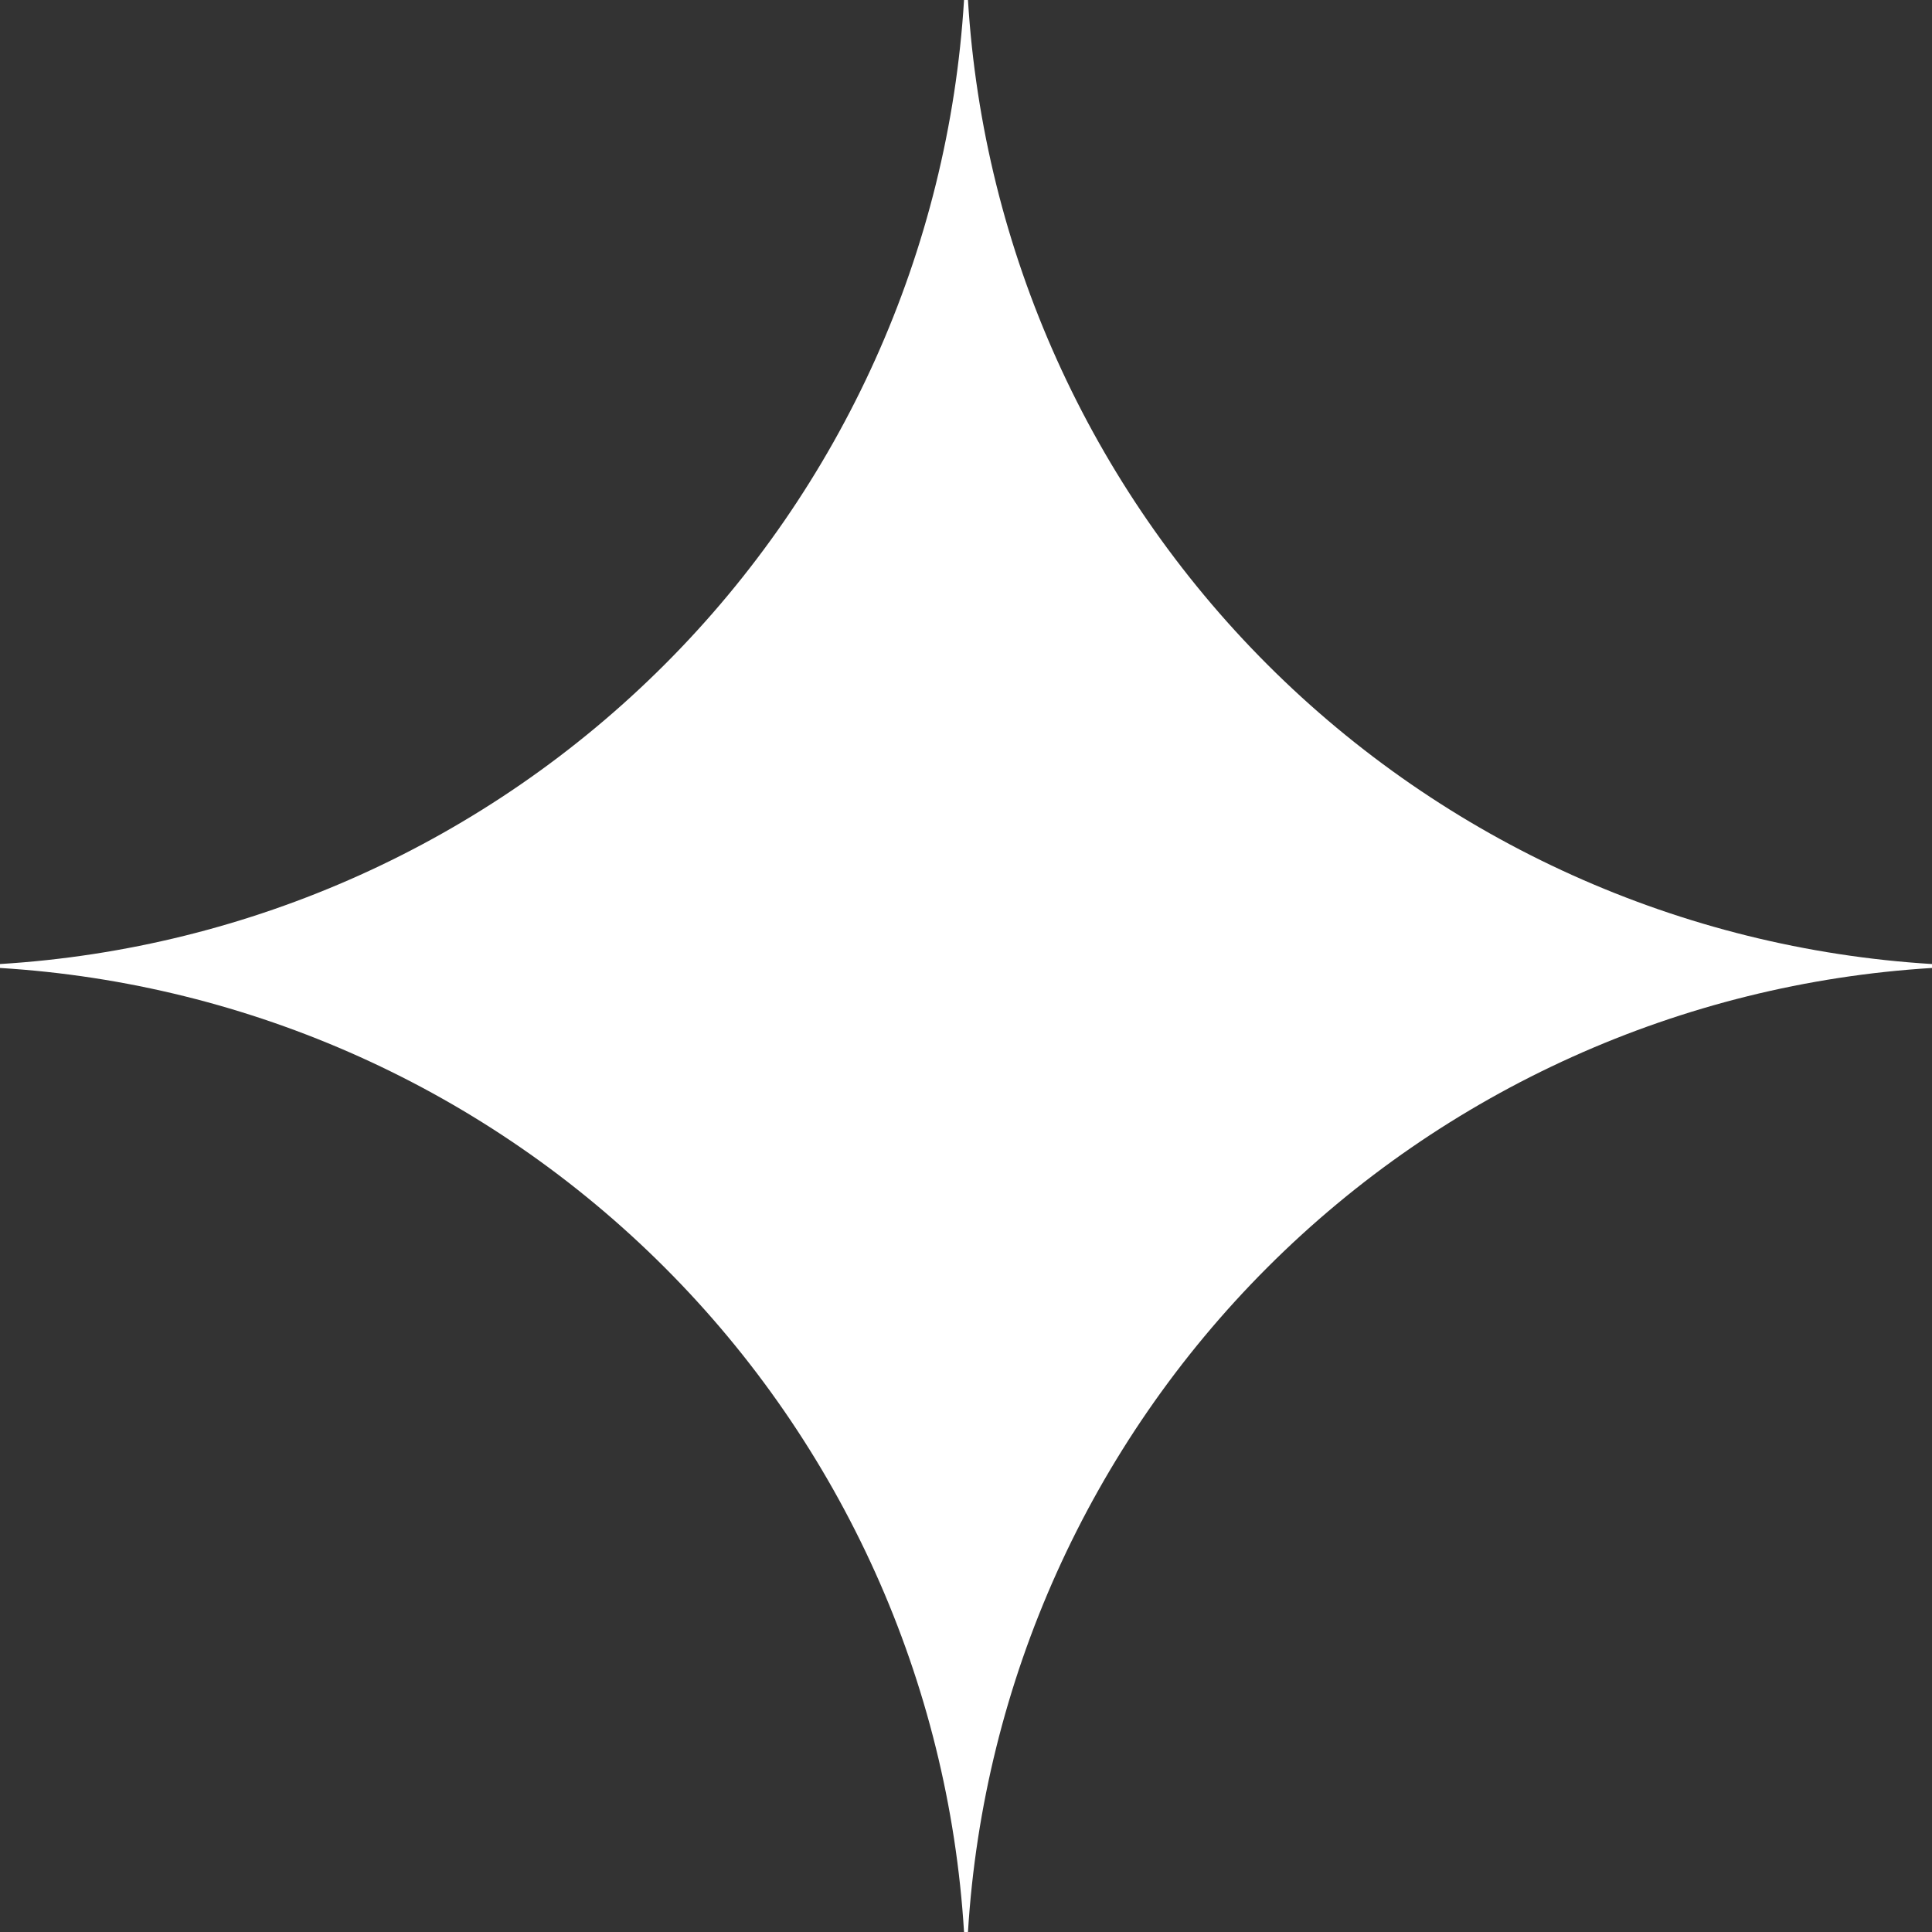 <svg width="355" height="355" viewBox="0 0 355 355" fill="none" xmlns="http://www.w3.org/2000/svg">
<rect x="0" y="0" width="355" height="355" fill="#333333" stroke="none"/>
<path d="M355 177.86C308.945 180.687 265.512 200.258 232.885 232.885C200.258 265.512 180.687 308.945 177.86 355H177.14C174.317 308.943 154.748 265.509 122.12 232.88C89.491 200.252 46.057 180.683 0 177.86V177.14C46.057 174.317 89.491 154.748 122.12 122.12C154.748 89.491 174.317 46.057 177.14 0H177.86C180.687 46.055 200.258 89.488 232.885 122.115C265.512 154.742 308.945 174.313 355 177.14V177.86Z" fill="white"/>
</svg>
